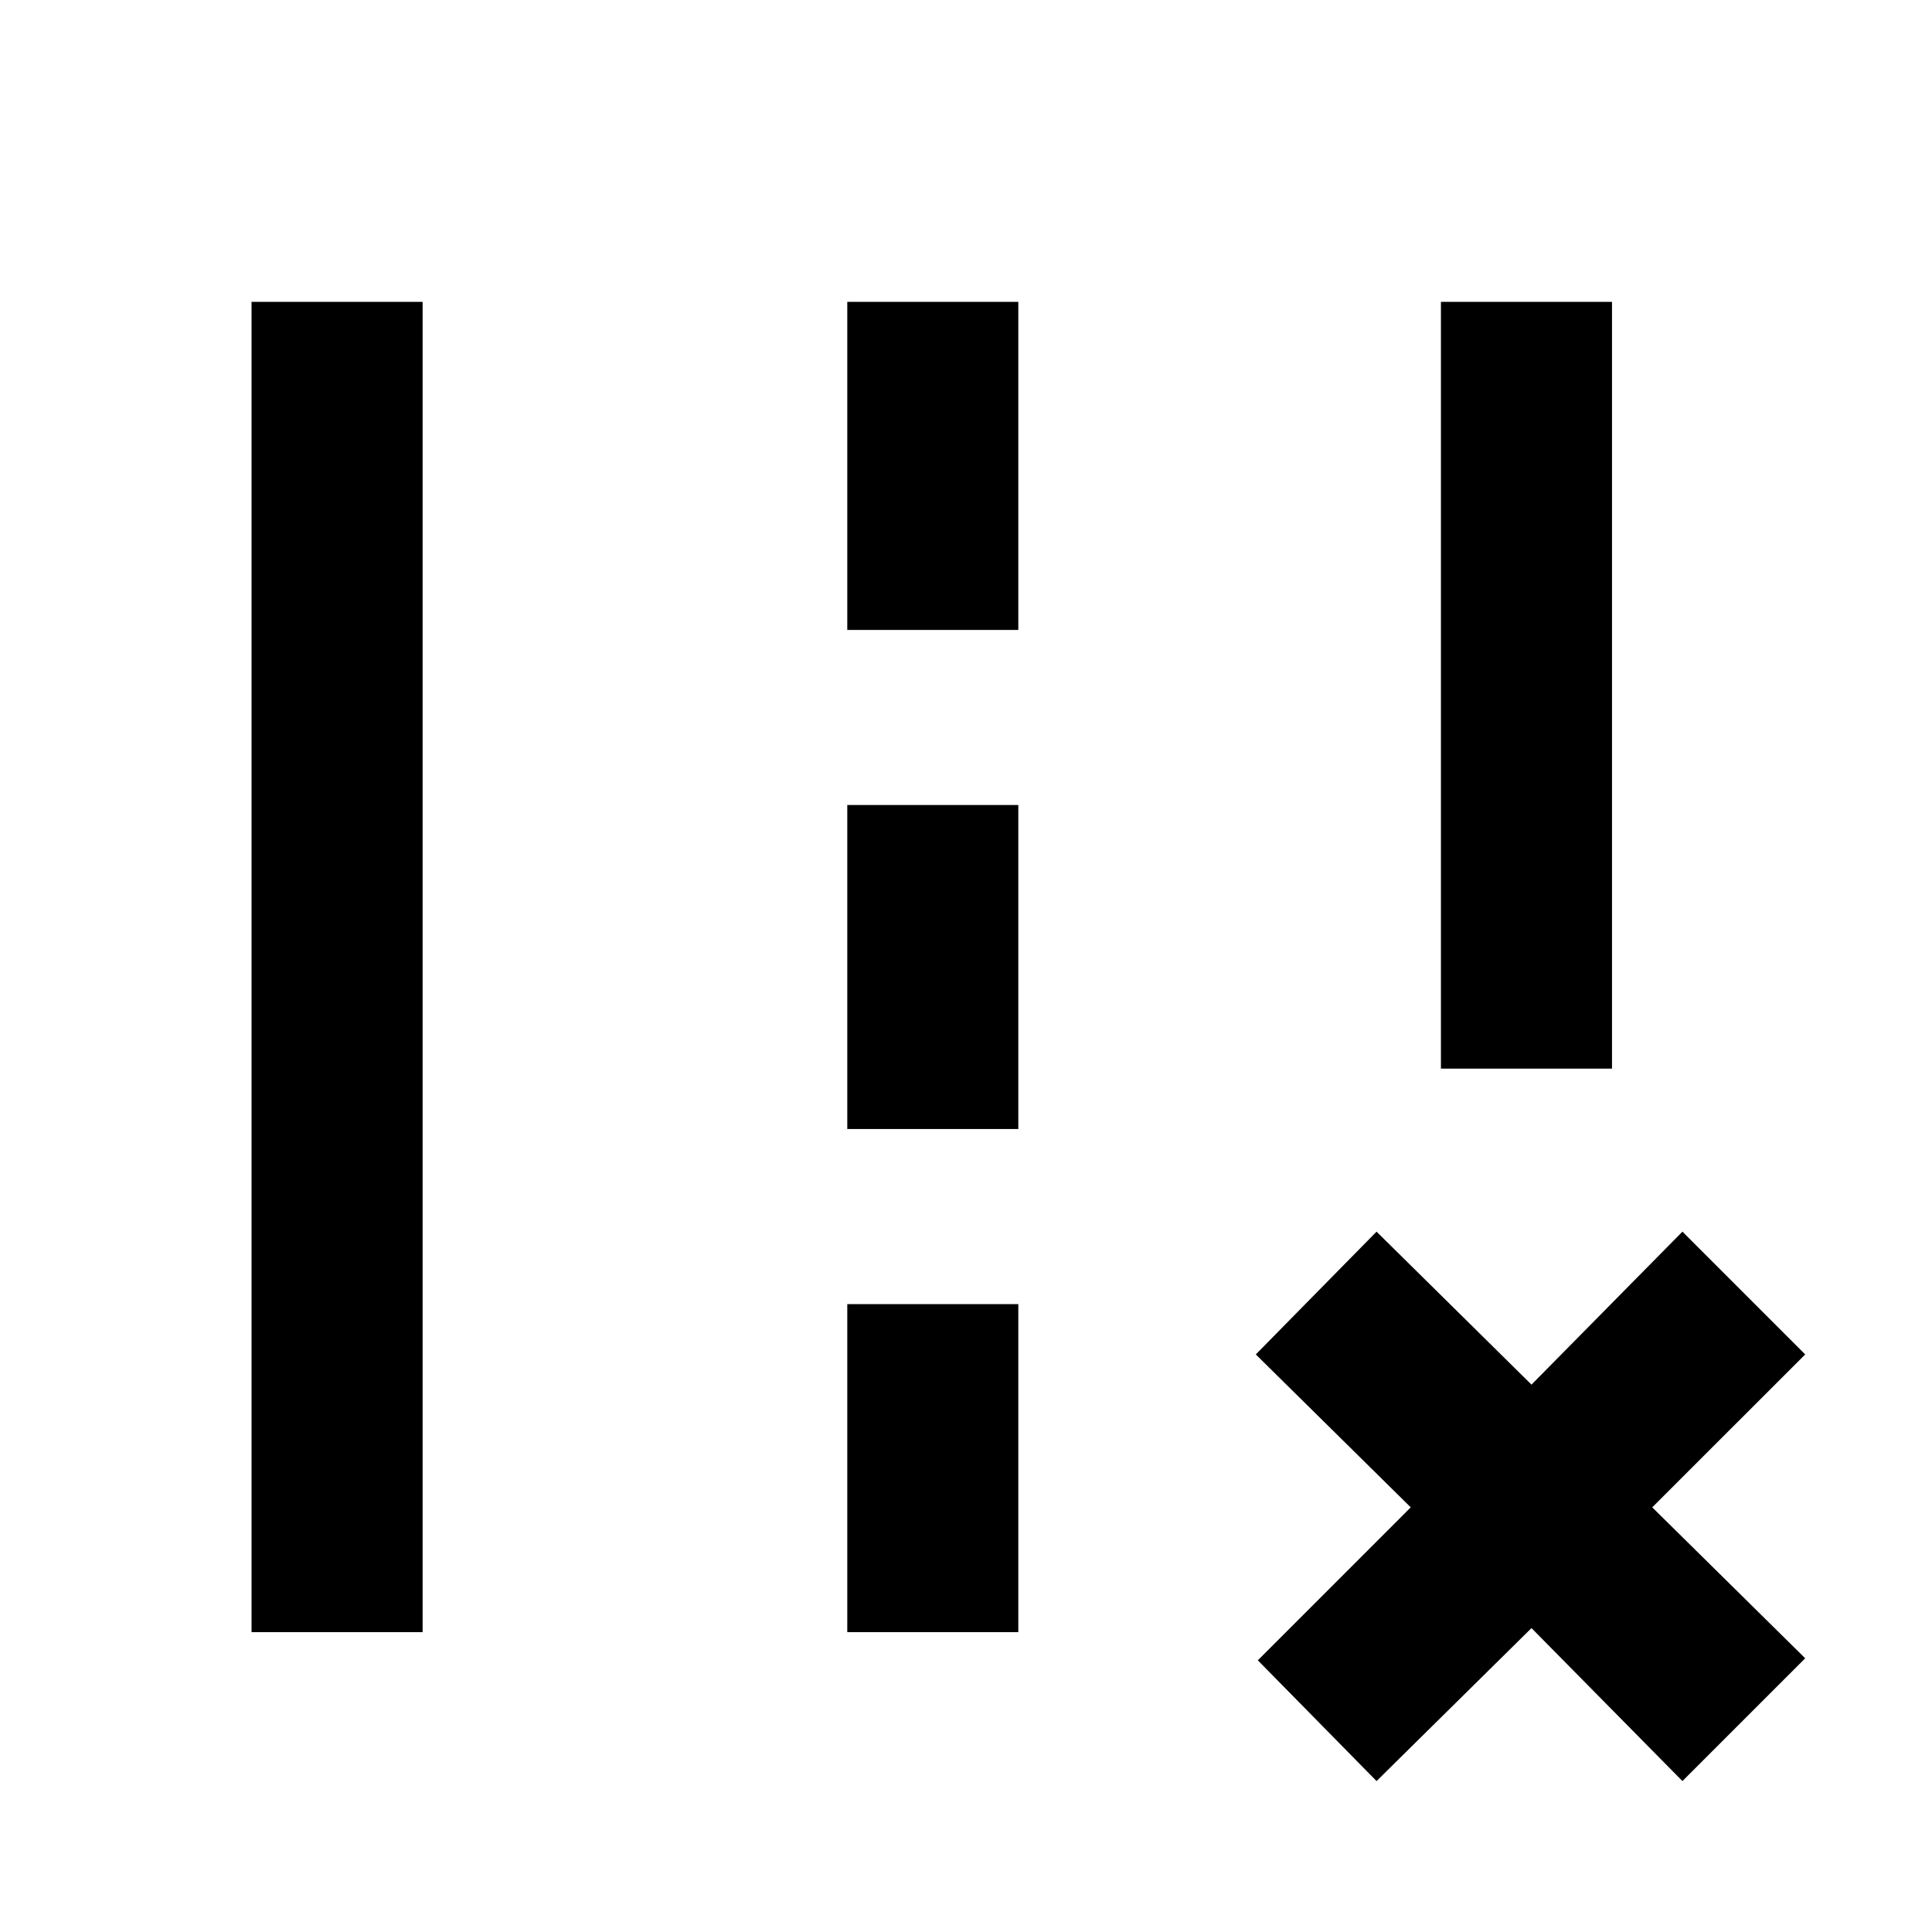 <svg xmlns="http://www.w3.org/2000/svg" height="40" width="40"><path d="M29.833 22.125V6.25h3.542v15.875ZM5.208 33.792V6.25H8.75v27.542Zm12.334-20.75V6.25h3.541v6.792Zm0 10.333v-6.708h3.541v6.708Zm0 10.417V27h3.541v6.792Zm8.5.583 3.166-3.167L26 28.042l2.5-2.542 3.208 3.167 3.125-3.167 2.542 2.542-3.167 3.166 3.167 3.125-2.542 2.542-3.125-3.167-3.208 3.167Z"/></svg>